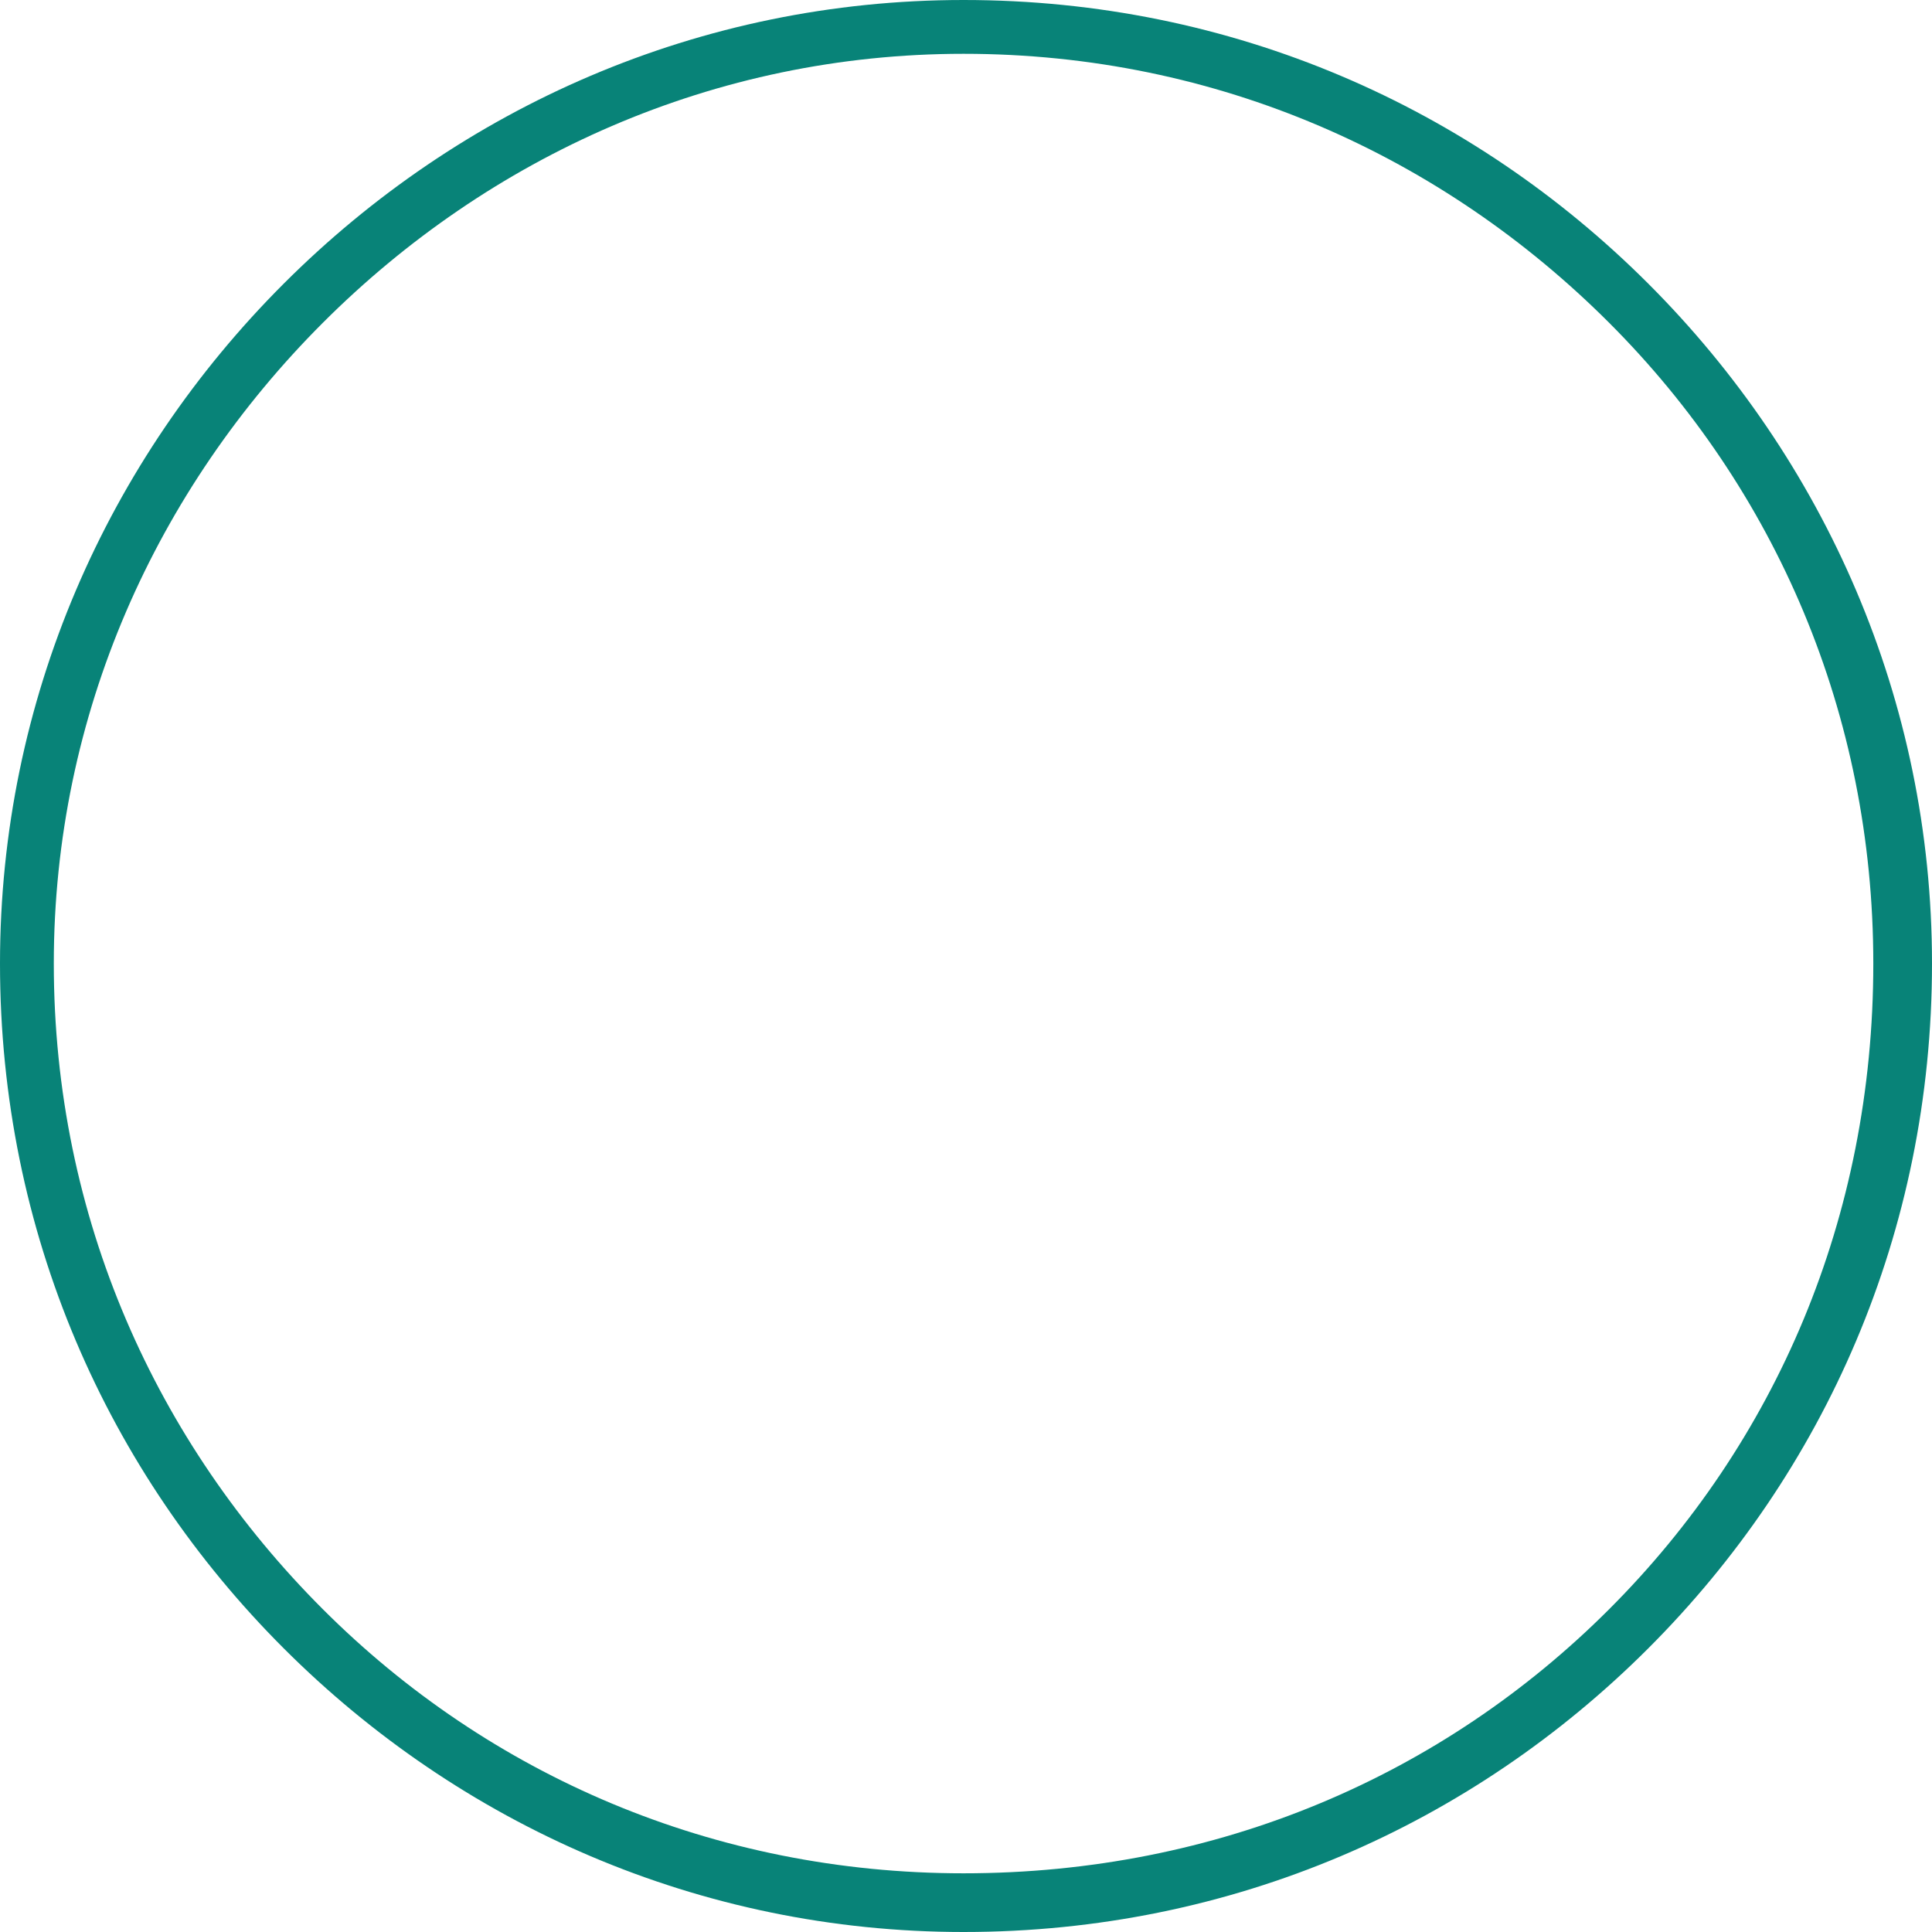 <?xml version="1.0" encoding="UTF-8"?>
<!DOCTYPE svg PUBLIC "-//W3C//DTD SVG 1.1//EN" "http://www.w3.org/Graphics/SVG/1.1/DTD/svg11.dtd">
<!-- Creator: CorelDRAW 2018 (64-Bit) -->
<svg xmlns="http://www.w3.org/2000/svg" xml:space="preserve" width="90px" height="90px" version="1.1" style="shape-rendering:geometricPrecision; text-rendering:geometricPrecision; image-rendering:optimizeQuality; fill-rule:evenodd; clip-rule:evenodd"
viewBox="0 0 3.95 3.95"
 xmlns:xlink="http://www.w3.org/1999/xlink">
 <defs>
  <style type="text/css">
   <![CDATA[
    .fil0 {fill:#088378;fill-rule:nonzero}
   ]]>
  </style>
 </defs>
 <g id="Layer_x0020_1">
  <path class="fil0" d="M1.97 0c0.55,0 1.04,0.22 1.4,0.58 0.36,0.36 0.58,0.85 0.58,1.39 0,0.55 -0.22,1.04 -0.58,1.4 -0.36,0.36 -0.85,0.58 -1.4,0.58 -0.54,0 -1.03,-0.22 -1.39,-0.58 -0.36,-0.36 -0.58,-0.85 -0.58,-1.4 0,-0.54 0.22,-1.03 0.58,-1.39 0.36,-0.36 0.85,-0.58 1.39,-0.58zm1.32 0.66c-0.34,-0.34 -0.8,-0.55 -1.32,-0.55 -0.51,0 -0.97,0.21 -1.31,0.55 -0.34,0.34 -0.55,0.8 -0.55,1.31 0,0.52 0.21,0.98 0.55,1.32 0.34,0.34 0.8,0.54 1.31,0.54 0.52,0 0.98,-0.2 1.32,-0.54 0.34,-0.34 0.54,-0.8 0.54,-1.32 0,-0.51 -0.2,-0.97 -0.54,-1.31z"/>
 </g>
</svg>
